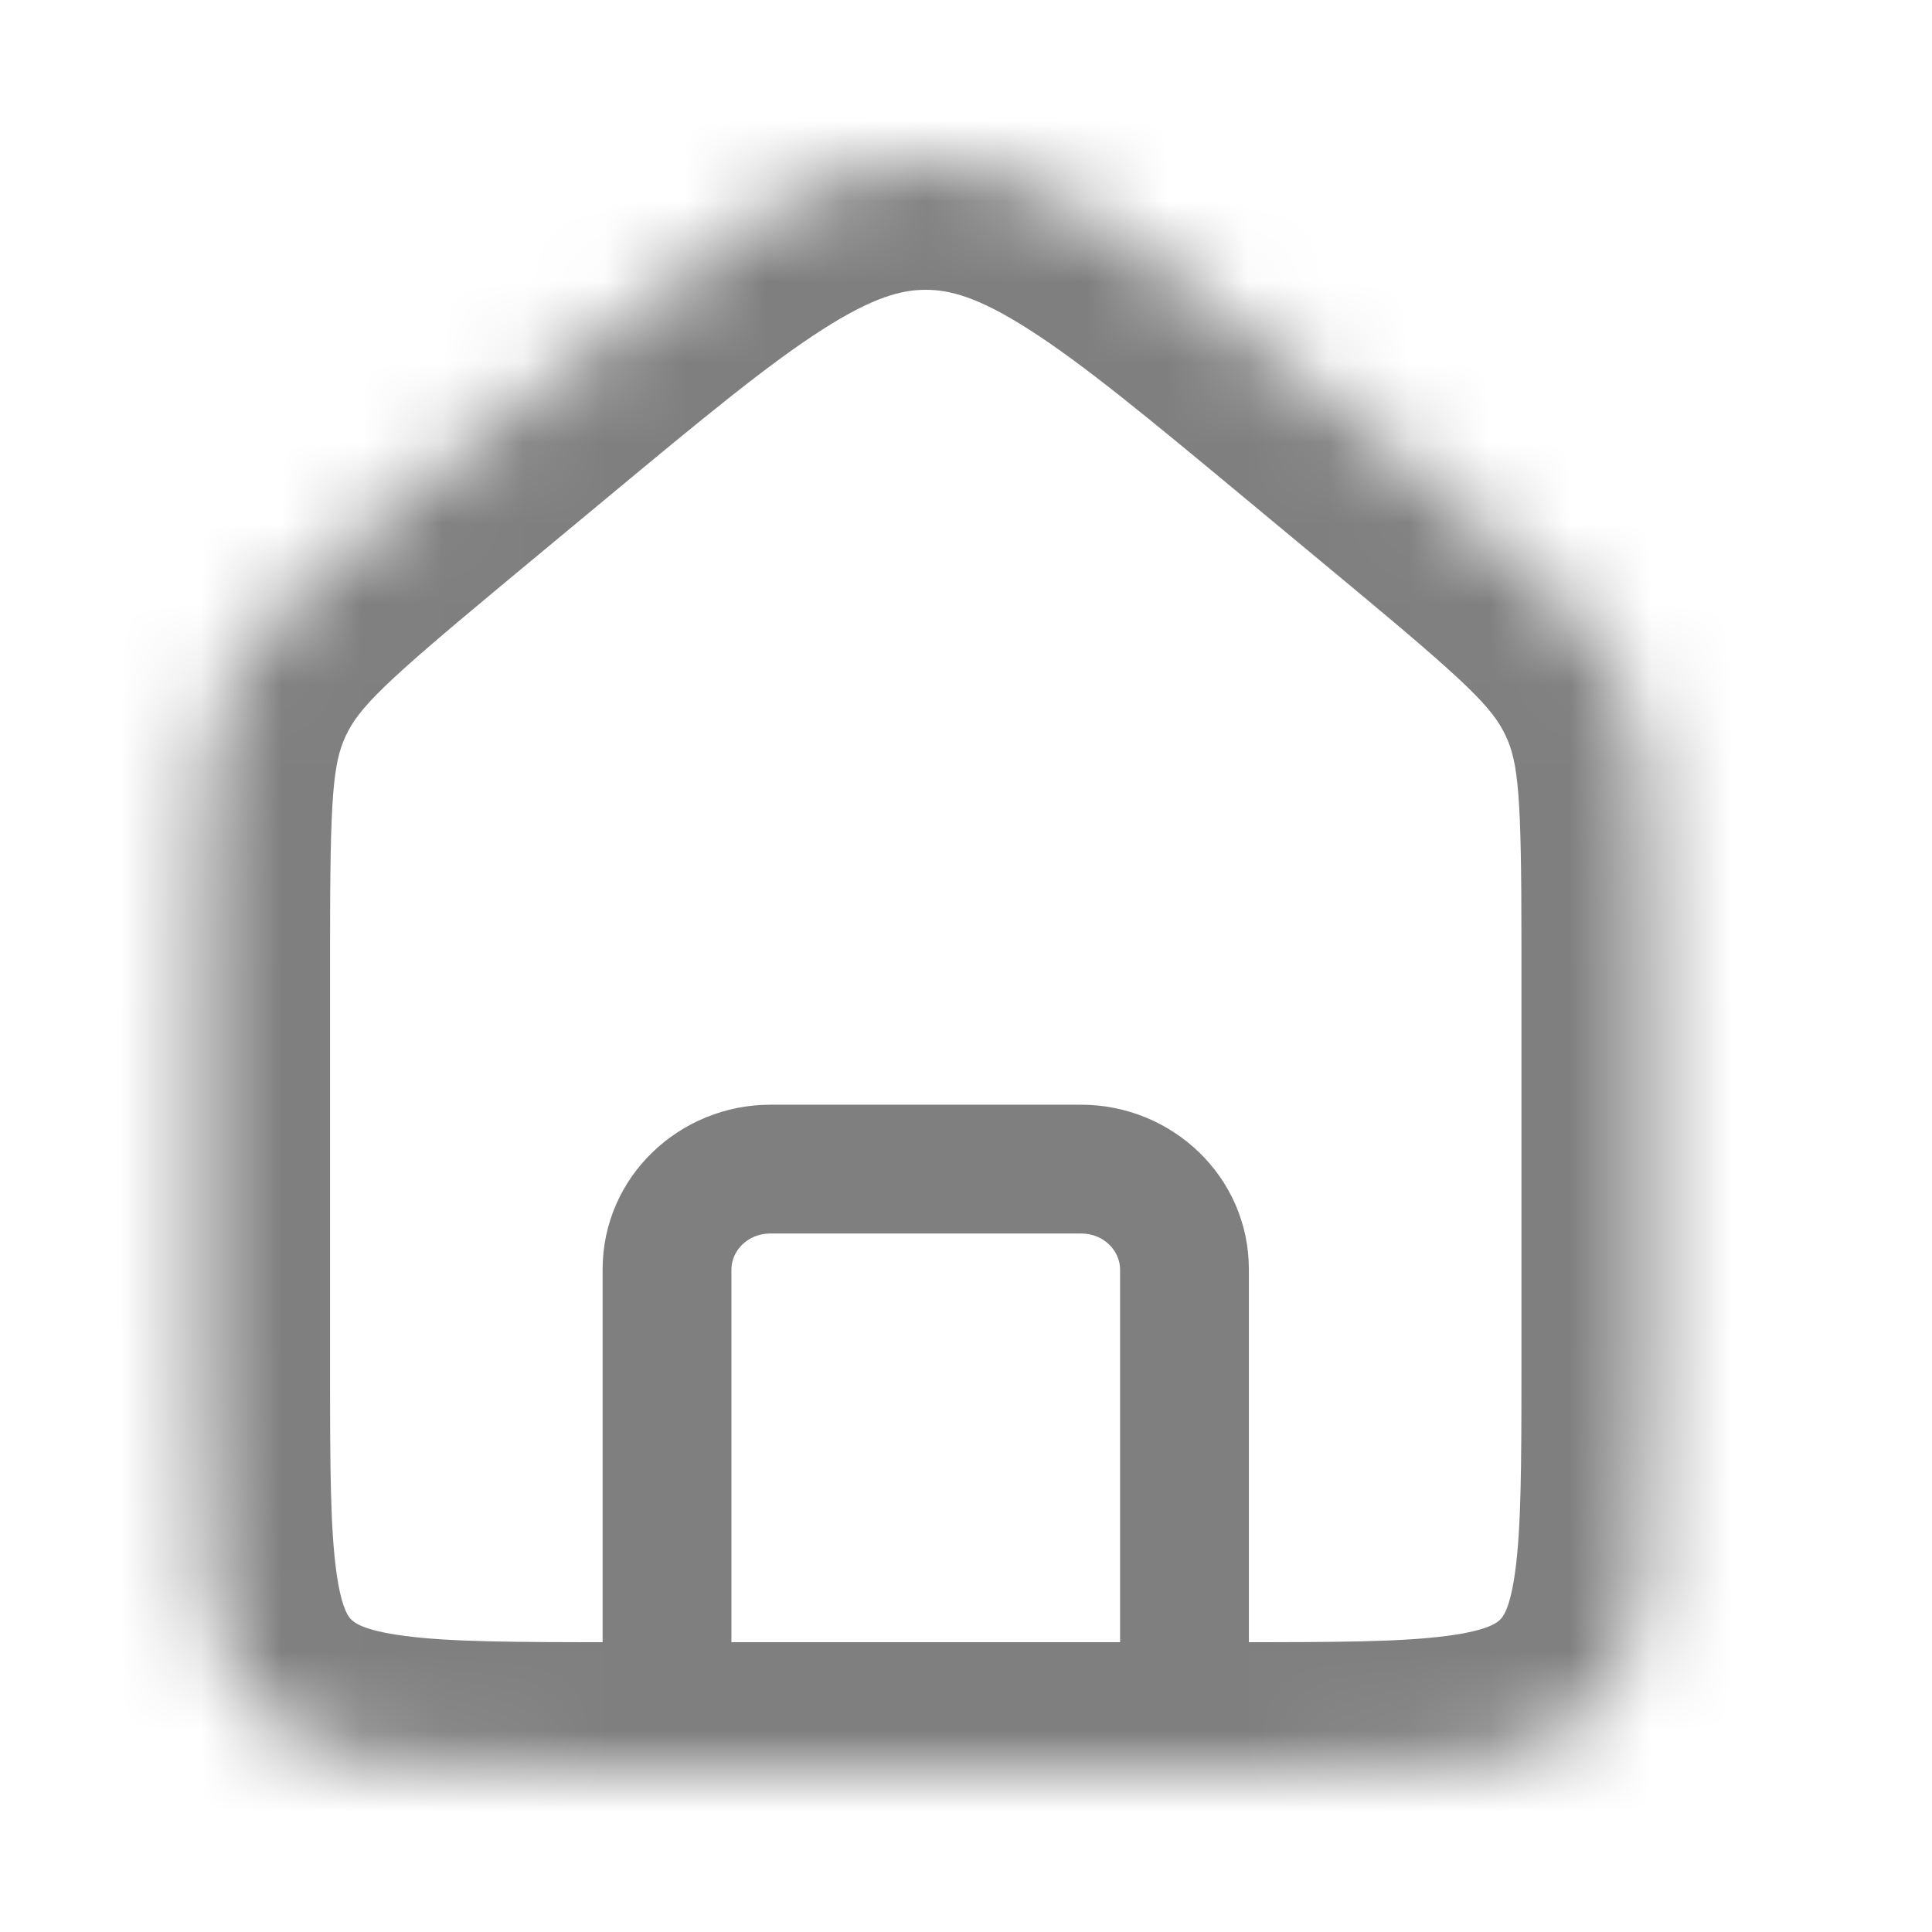 <svg width="24" height="24" viewBox="0 0 24 24" fill="none" xmlns="http://www.w3.org/2000/svg">
<mask id="path-1-inside-1_2843_56946" fill="white">
<path d="M2.5 11.731C2.5 10.039 2.5 9.193 2.853 8.449C3.206 7.705 3.868 7.155 5.194 6.054L6.48 4.986C8.875 2.995 10.073 2 11.5 2C12.927 2 14.125 2.995 16.52 4.986L17.806 6.054C19.131 7.155 19.794 7.705 20.147 8.449C20.5 9.193 20.5 10.039 20.5 11.731V17.015C20.5 19.365 20.5 20.54 19.747 21.27C18.994 22 17.782 22 15.357 22H7.643C5.218 22 4.006 22 3.253 21.27C2.5 20.54 2.5 19.365 2.5 17.015V11.731Z"/>
</mask>
<path d="M13.914 22C13.914 22.442 14.273 22.8 14.714 22.8C15.156 22.8 15.514 22.442 15.514 22H13.914ZM7.486 22C7.486 22.442 7.844 22.8 8.286 22.8C8.728 22.8 9.086 22.442 9.086 22H7.486ZM9.571 15.323H13.429V13.723H9.571V15.323ZM13.914 15.769V22H15.514V15.769H13.914ZM7.486 15.769V22H9.086V15.769H7.486ZM13.429 15.323C13.72 15.323 13.914 15.546 13.914 15.769H15.514C15.514 14.616 14.557 13.723 13.429 13.723V15.323ZM9.571 13.723C8.443 13.723 7.486 14.616 7.486 15.769H9.086C9.086 15.546 9.279 15.323 9.571 15.323V13.723ZM6.48 4.986L7.502 6.216L7.502 6.216L6.48 4.986ZM16.52 4.986L15.498 6.216L15.498 6.216L16.52 4.986ZM17.806 6.054L18.829 4.823L18.829 4.823L17.806 6.054ZM5.194 6.054L4.171 4.823L4.171 4.823L5.194 6.054ZM18.9 11.731V17.015H22.1V11.731H18.9ZM15.357 20.4H7.643V23.6H15.357V20.4ZM4.1 17.015V11.731H0.9V17.015H4.1ZM6.216 7.284L7.502 6.216L5.457 3.755L4.171 4.823L6.216 7.284ZM15.498 6.216L16.784 7.284L18.829 4.823L17.543 3.755L15.498 6.216ZM7.502 6.216C8.731 5.195 9.542 4.525 10.216 4.094C10.851 3.687 11.206 3.6 11.5 3.6L11.5 0.4C10.367 0.4 9.409 0.811 8.49 1.399C7.61 1.962 6.624 2.786 5.457 3.755L7.502 6.216ZM17.543 3.755C16.376 2.786 15.39 1.962 14.509 1.399C13.591 0.811 12.633 0.4 11.5 0.4V3.6C11.794 3.6 12.149 3.687 12.784 4.094C13.458 4.525 14.269 5.195 15.498 6.216L17.543 3.755ZM7.643 20.4C6.387 20.4 5.601 20.397 5.028 20.322C4.496 20.253 4.395 20.148 4.367 20.121L2.14 22.419C2.865 23.122 3.746 23.382 4.615 23.495C5.442 23.603 6.475 23.6 7.643 23.6V20.4ZM0.9 17.015C0.9 18.143 0.896 19.156 1.009 19.97C1.129 20.835 1.407 21.709 2.14 22.419L4.367 20.121C4.346 20.101 4.247 20.022 4.179 19.53C4.104 18.987 4.1 18.237 4.1 17.015H0.9ZM18.9 17.015C18.9 18.237 18.896 18.987 18.821 19.53C18.753 20.022 18.654 20.101 18.633 20.121L20.86 22.419C21.593 21.709 21.871 20.835 21.991 19.97C22.104 19.156 22.1 18.143 22.1 17.015H18.9ZM15.357 23.6C16.525 23.6 17.558 23.603 18.386 23.495C19.254 23.382 20.135 23.122 20.86 22.419L18.633 20.121C18.605 20.148 18.504 20.253 17.972 20.322C17.399 20.397 16.613 20.4 15.357 20.4V23.6ZM22.1 11.731C22.1 10.188 22.136 8.908 21.593 7.763L18.702 9.135C18.864 9.477 18.9 9.889 18.9 11.731H22.1ZM16.784 7.284C18.225 8.482 18.536 8.786 18.702 9.135L21.593 7.763C21.053 6.625 20.038 5.828 18.829 4.823L16.784 7.284ZM4.1 11.731C4.1 9.889 4.136 9.477 4.298 9.135L1.407 7.763C0.864 8.908 0.9 10.188 0.9 11.731H4.1ZM4.171 4.823C2.962 5.828 1.947 6.625 1.407 7.763L4.298 9.135C4.464 8.786 4.775 8.482 6.216 7.284L4.171 4.823Z" fill="#7F7F7F" mask="url(#path-1-inside-1_2843_56946)"/>
</svg>
